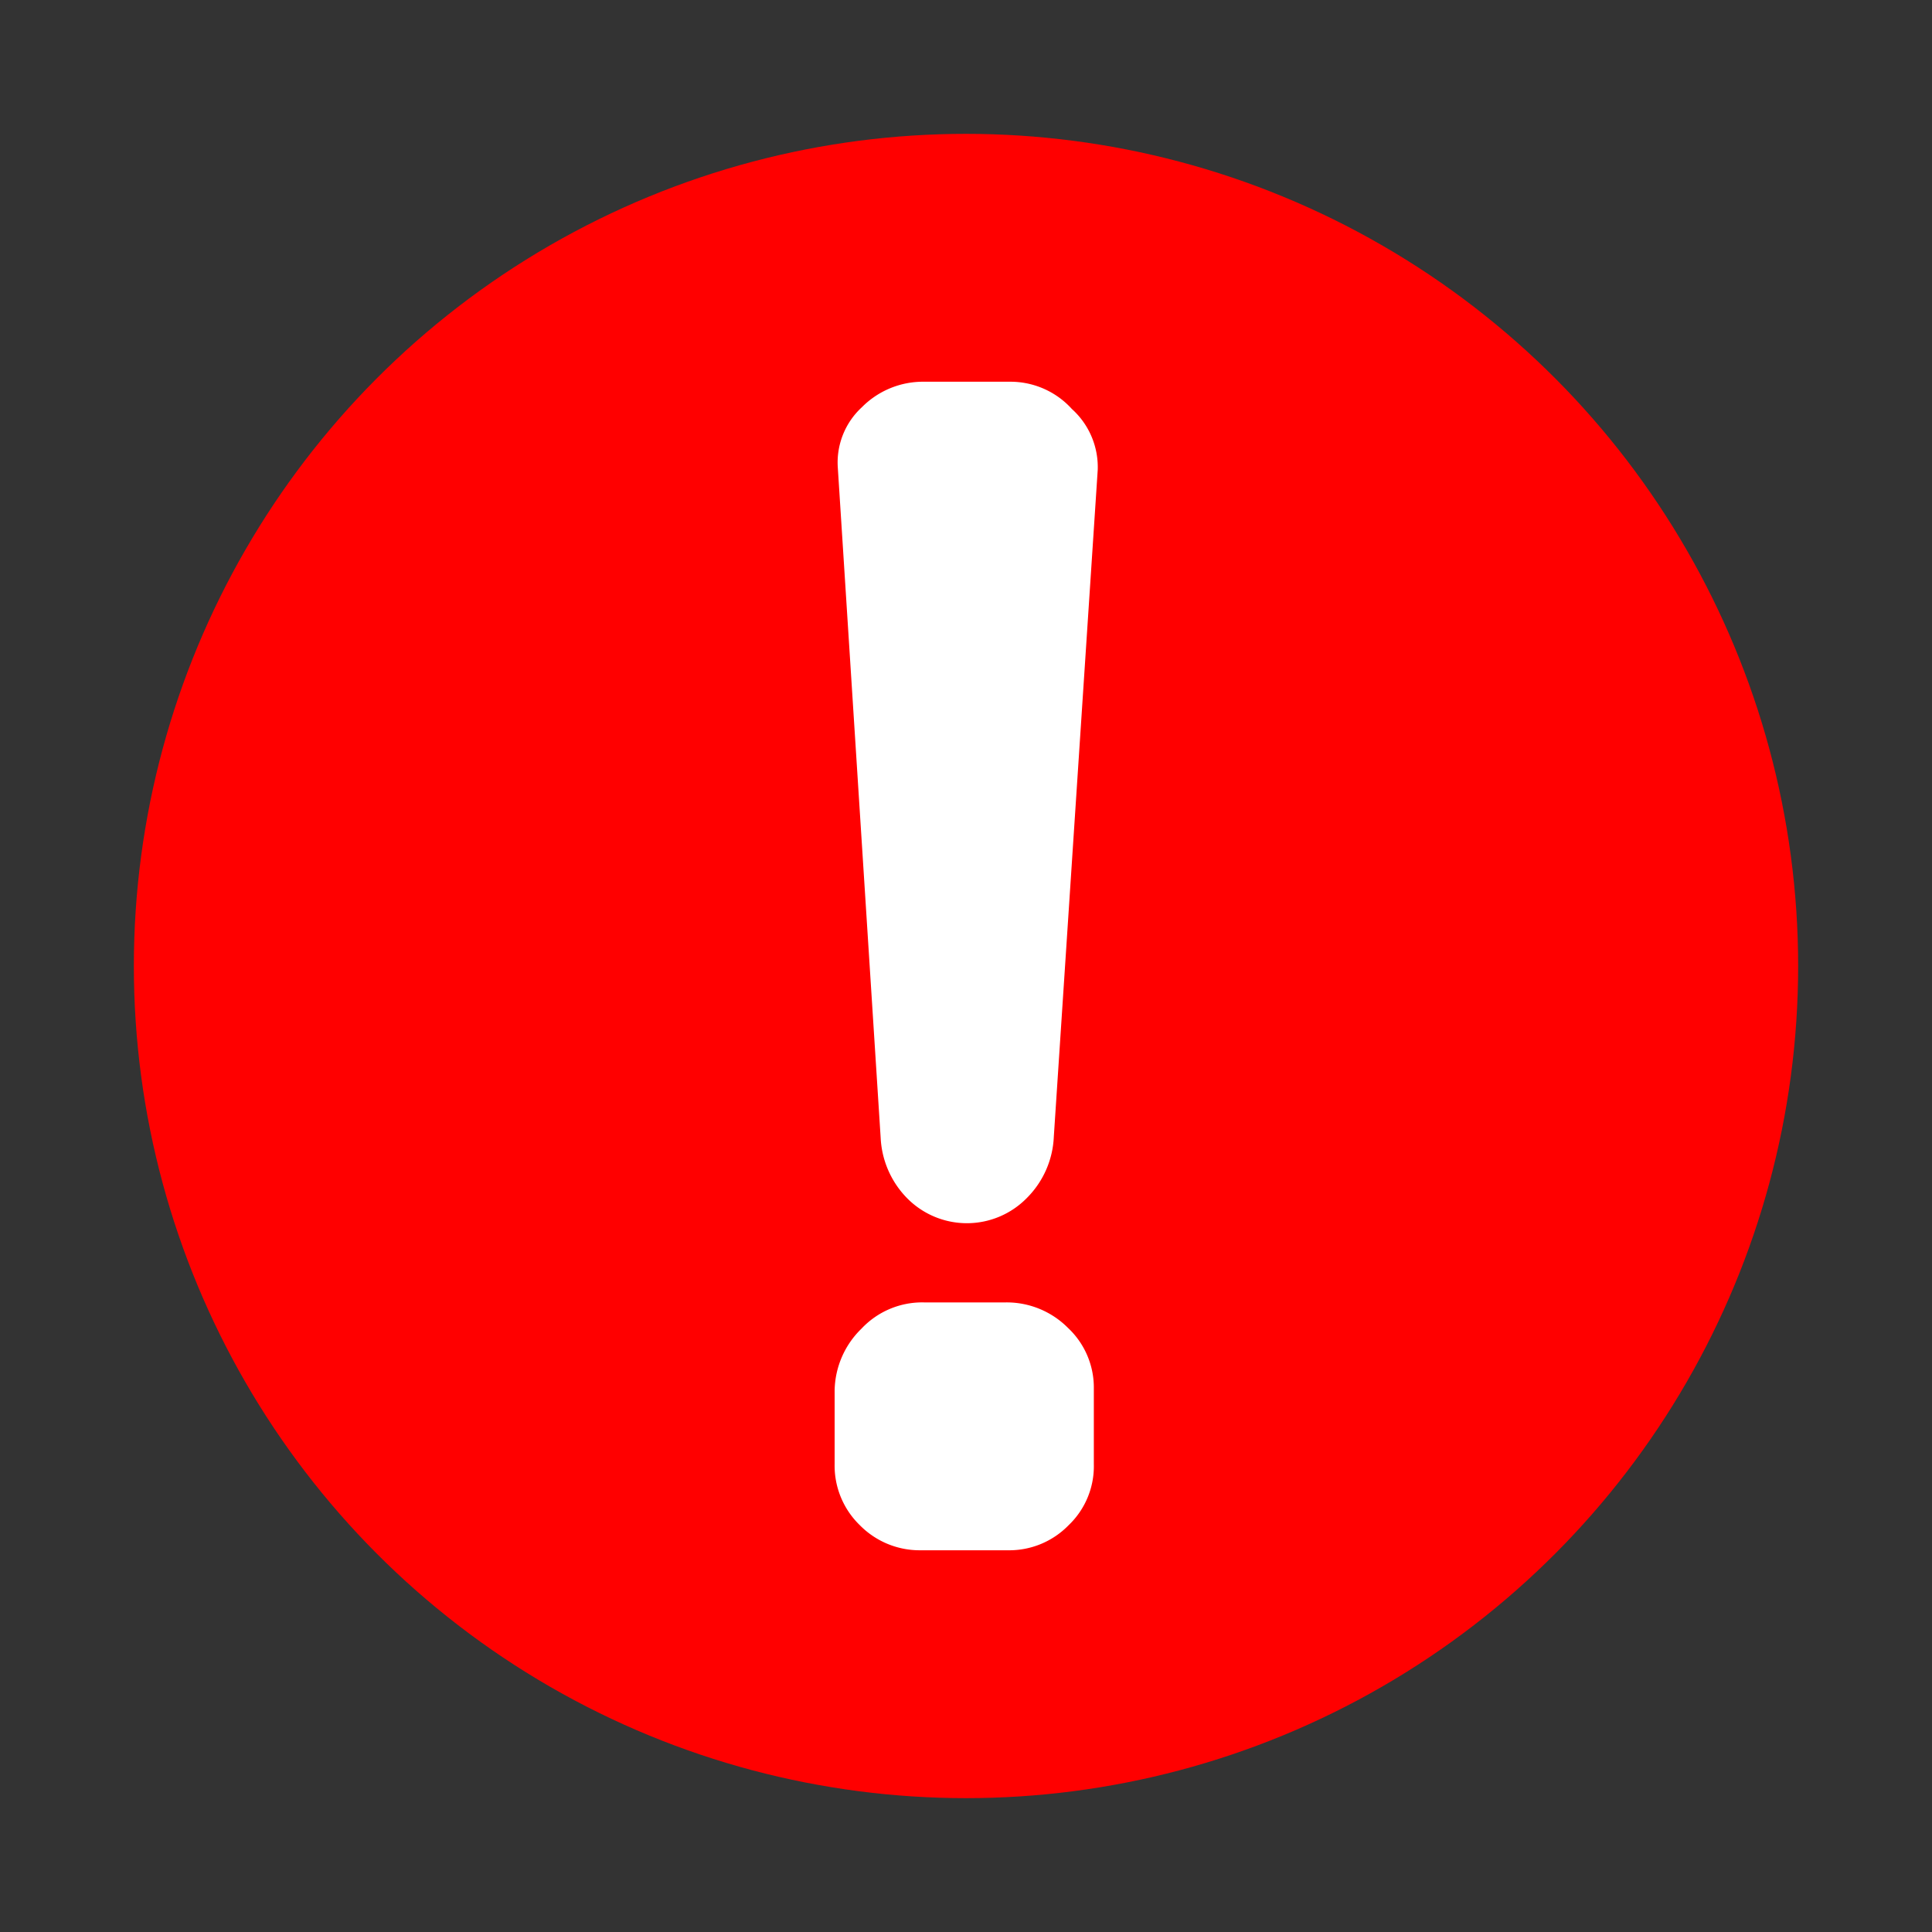 <svg id="Layer_1" data-name="Layer 1" xmlns="http://www.w3.org/2000/svg" viewBox="0 0 54.56 54.56"><rect x="0" y="0" width="54.56" height="54.56" fill="#333333" stroke="none"/><defs><style>.cls-1{fill:red;stroke:red;stroke-miterlimit:10;stroke-width:3px;}.cls-2{fill:#fff;}</style></defs><title>failure-icon2-01</title><circle class="cls-1" cx="27.28" cy="27.28" r="22"/><path class="cls-2" d="M26.09,36.78h2.32a2.44,2.44,0,0,1,1.75.72,2.31,2.31,0,0,1,.73,1.71v2.14a2.3,2.3,0,0,1-.71,1.72,2.34,2.34,0,0,1-1.72.71H26a2.37,2.37,0,0,1-1.72-.71,2.34,2.34,0,0,1-.71-1.72V39.27a2.49,2.49,0,0,1,.76-1.75A2.35,2.35,0,0,1,26.09,36.78ZM31,13.27,29.76,32.1A2.6,2.6,0,0,1,29,33.83a2.37,2.37,0,0,1-3.39,0,2.61,2.61,0,0,1-.74-1.7L23.66,13.21a2.12,2.12,0,0,1,.68-1.71,2.43,2.43,0,0,1,1.75-.72h2.43a2.34,2.34,0,0,1,1.75.77A2.21,2.21,0,0,1,31,13.27Z"/></svg>